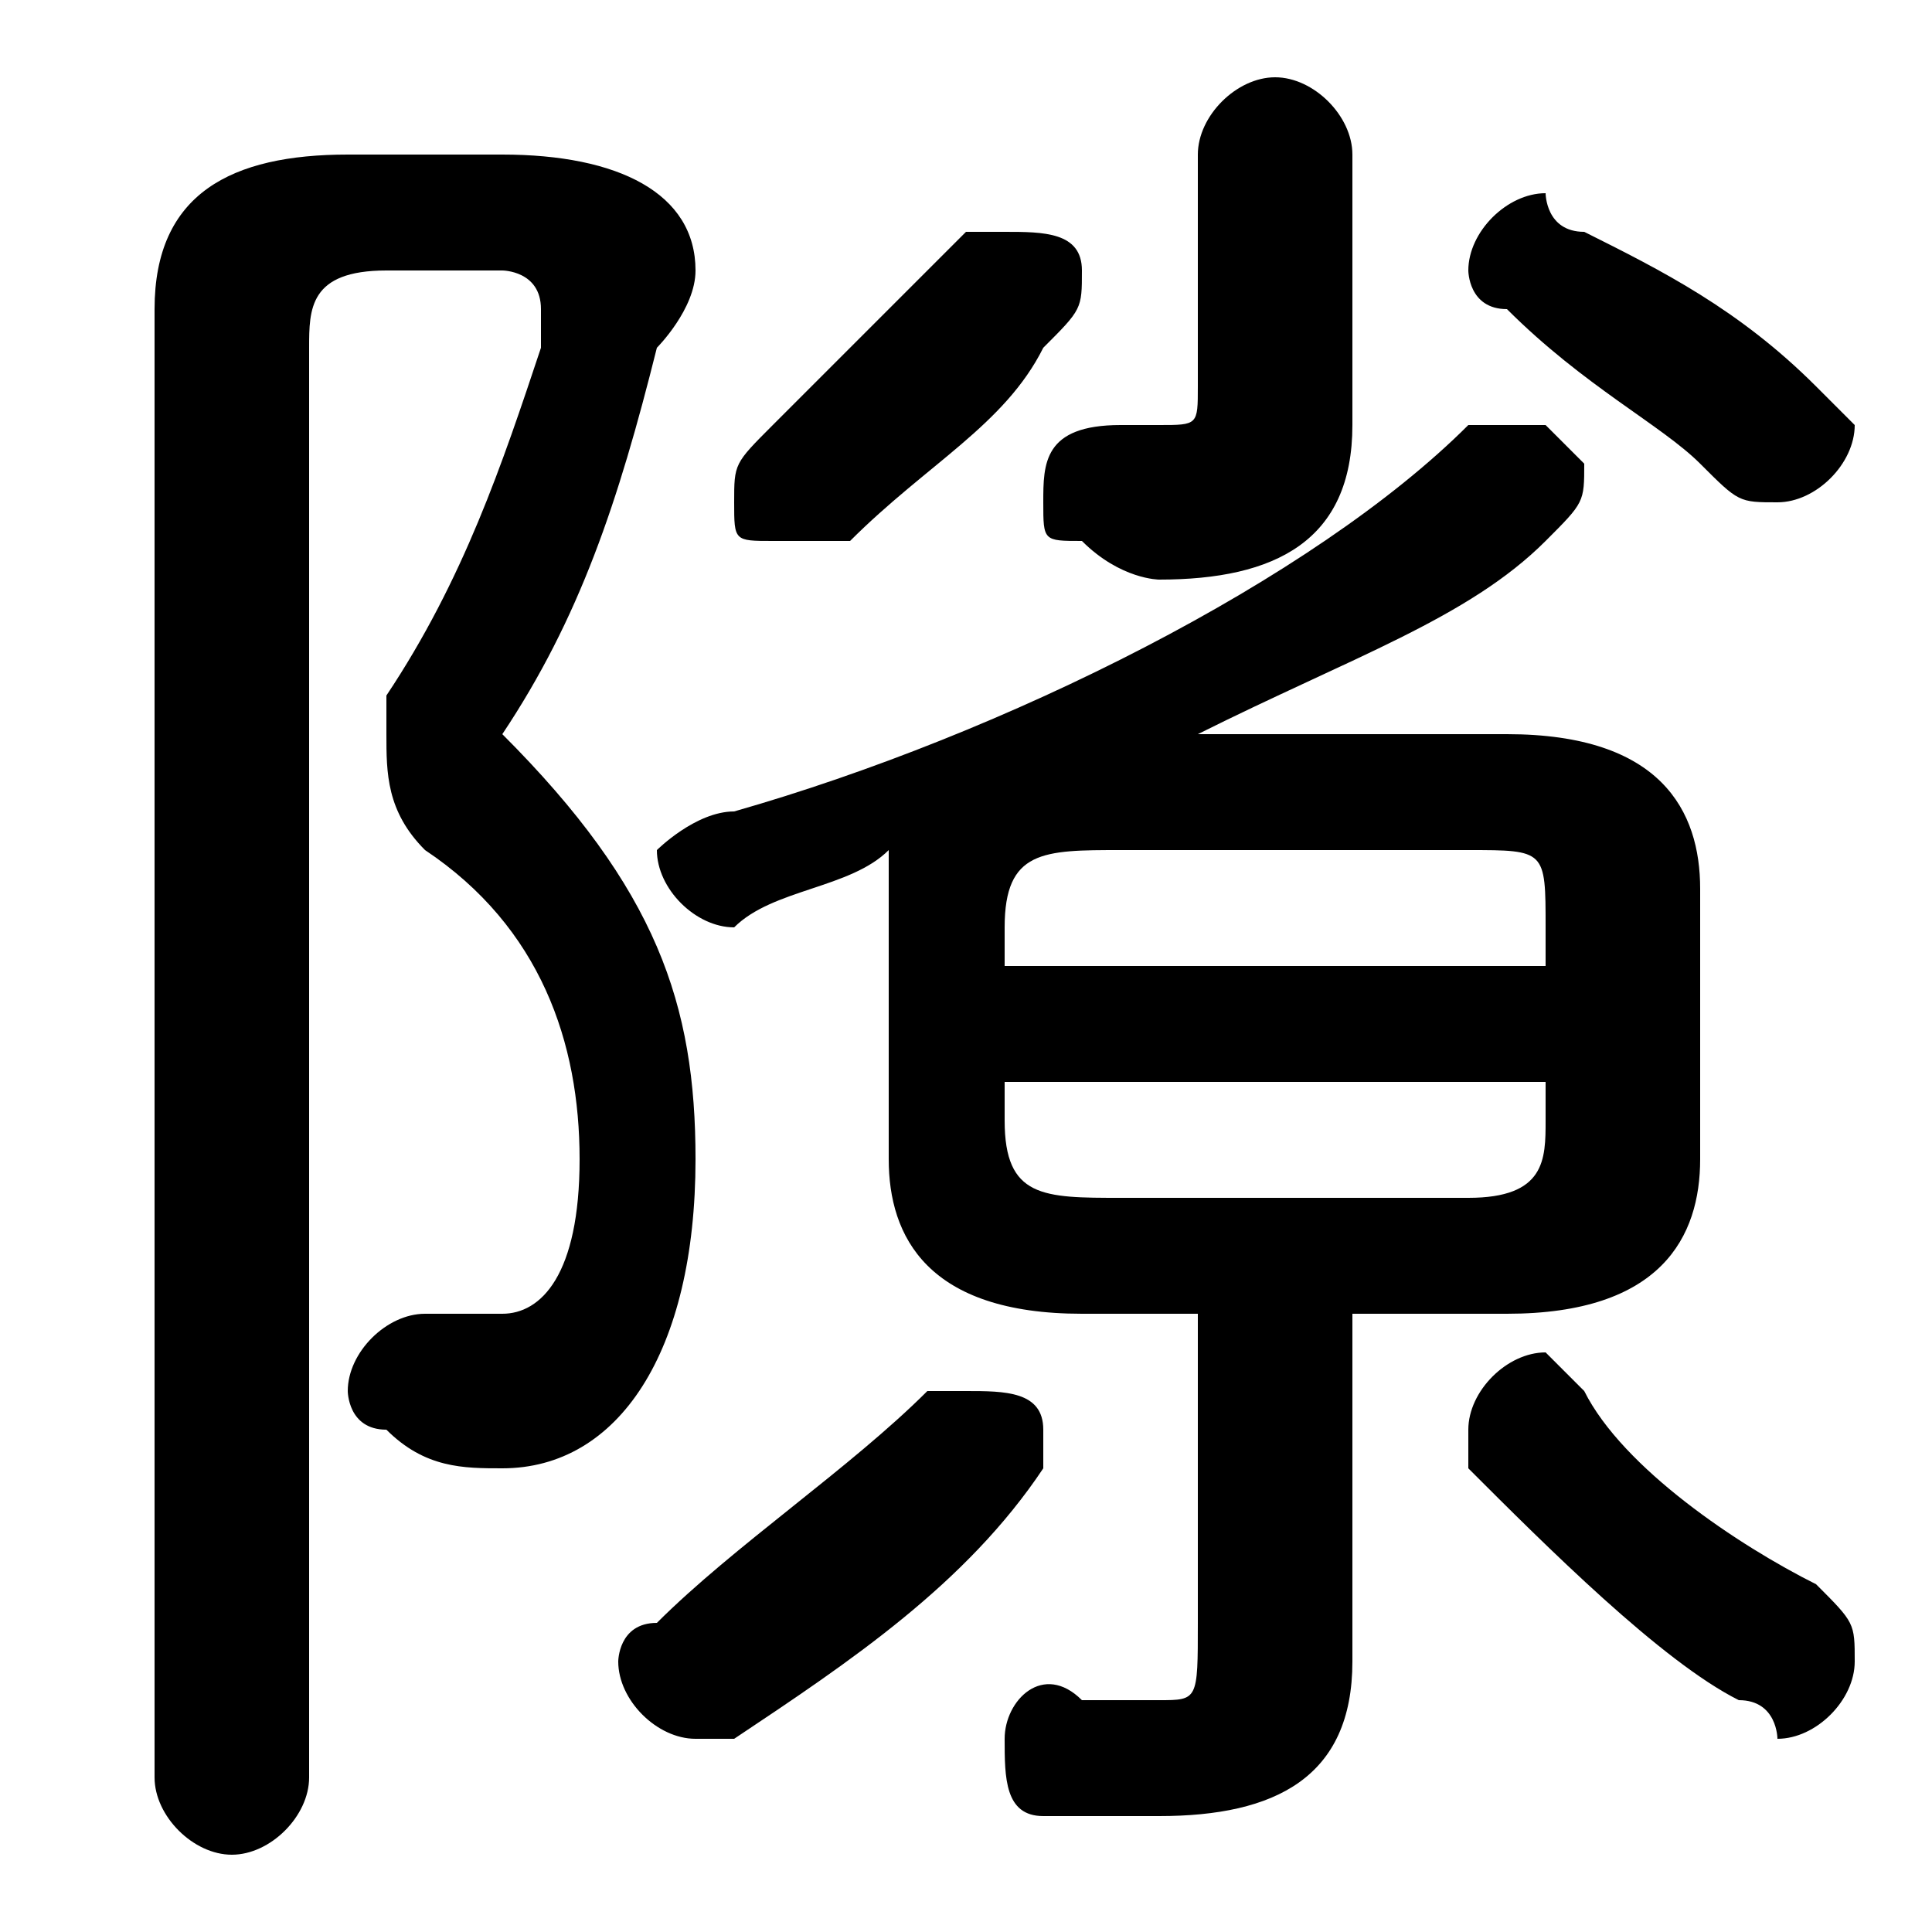 <svg xmlns="http://www.w3.org/2000/svg" viewBox="0 -44.0 50.0 50.0">
    <rect x="0" y="-44.0" width="50.0" height="50.0" fill="#808080" stroke="none"/>
    <g transform="scale(1, -1)">
        <!-- ボディの枠 -->
        <rect x="0" y="-6.0" width="50.0" height="50.0"
            stroke="white" fill="white"/>
        <!-- グリフ座標系の原点 -->
        <circle cx="0" cy="0" r="5" fill="white"/>
        <!-- グリフのアウトライン -->
        <g style="fill:black;stroke:#000000;stroke-width:0;stroke-linecap:round;stroke-linejoin:round;">
        <path d="M 39.0 10.0 C 43.0 10.0 44.0 12.0 44.0 14.0 L 44.0 21.0 C 44.0 23.0 43.0 25.0 39.0 25.0 L 31.0 25.0 C 35.0 27.0 38.0 28.0 40.0 30.0 C 41.0 31.0 41.0 31.0 41.0 32.0 C 41.0 32.0 40.0 33.0 40.0 33.0 C 39.0 33.0 39.0 33.0 38.0 33.0 C 34.0 29.0 26.0 25.0 19.0 23.0 C 18.0 23.0 17.0 22.0 17.0 22.0 C 17.0 21.0 18.0 20.0 19.0 20.0 C 19.0 20.0 19.0 20.0 19.0 20.0 C 20.0 21.0 22.0 21.0 23.0 22.0 C 23.0 21.0 23.0 21.0 23.0 21.0 L 23.0 14.0 C 23.0 12.0 24.0 10.0 28.0 10.0 L 31.0 10.0 L 31.0 2.0 C 31.0 0.0 31.0 0.0 30.0 0.0 C 29.0 0.0 29.0 0.0 28.0 0.0 C 27.0 1.0 26.0 -0.0 26.0 -1.0 C 26.0 -2.0 26.0 -3.0 27.0 -3.0 C 28.0 -3.0 29.0 -3.0 30.0 -3.0 C 33.0 -3.0 35.0 -2.0 35.0 1.0 L 35.0 10.0 Z M 29.0 13.0 C 27.0 13.0 26.0 13.0 26.0 15.0 L 26.0 16.0 L 40.0 16.0 L 40.0 15.0 C 40.0 14.0 40.0 13.0 38.0 13.0 Z M 40.0 19.0 L 26.0 19.0 L 26.0 20.0 C 26.0 22.0 27.0 22.0 29.0 22.0 L 38.0 22.0 C 40.0 22.0 40.0 22.0 40.0 20.0 Z M 9.0 40.0 C 6.0 40.0 4.0 39.0 4.0 36.0 L 4.0 -2.0 C 4.0 -3.0 5.0 -4.0 6.0 -4.0 C 7.0 -4.0 8.0 -3.0 8.0 -2.0 L 8.0 35.0 C 8.0 36.0 8.0 37.0 10.0 37.0 L 13.0 37.0 C 13.0 37.0 14.0 37.0 14.0 36.0 C 14.0 36.0 14.0 35.0 14.0 35.0 C 13.0 32.0 12.0 29.0 10.0 26.0 C 10.0 26.0 10.0 25.0 10.0 25.0 C 10.0 24.0 10.0 23.0 11.0 22.0 C 14.0 20.0 15.0 17.0 15.0 14.0 C 15.0 11.0 14.0 10.0 13.0 10.0 C 12.0 10.0 12.0 10.0 11.0 10.0 C 10.0 10.0 9.0 9.0 9.0 8.0 C 9.0 8.0 9.0 7.0 10.0 7.0 C 11.0 6.0 12.0 6.0 13.0 6.0 C 16.0 6.0 18.0 9.0 18.0 14.0 C 18.0 18.0 17.0 21.0 13.0 25.0 C 15.0 28.0 16.0 31.0 17.0 35.0 C 17.0 35.0 18.0 36.0 18.0 37.0 C 18.0 39.0 16.0 40.0 13.0 40.0 Z M 25.0 38.0 C 23.0 36.0 21.0 34.0 20.0 33.0 C 19.0 32.0 19.0 32.0 19.0 31.0 C 19.0 30.0 19.0 30.0 20.0 30.0 C 21.0 30.0 21.0 30.0 22.0 30.0 C 24.0 32.0 26.0 33.0 27.0 35.0 C 28.0 36.0 28.0 36.0 28.0 37.0 C 28.0 38.0 27.0 38.0 26.0 38.0 C 26.0 38.0 25.0 38.0 25.0 38.0 Z M 41.0 38.0 C 40.0 38.0 40.0 39.0 40.0 39.0 C 39.0 39.0 38.0 38.0 38.0 37.0 C 38.0 37.0 38.0 36.0 39.0 36.0 C 41.0 34.0 43.0 33.0 44.0 32.0 C 45.0 31.0 45.0 31.0 46.0 31.0 C 47.0 31.0 48.0 32.0 48.0 33.0 C 48.0 33.0 47.0 34.0 47.0 34.0 C 45.0 36.0 43.0 37.0 41.0 38.0 Z M 41.0 8.0 C 41.0 8.0 40.0 9.0 40.0 9.0 C 39.0 9.0 38.0 8.0 38.0 7.0 C 38.0 7.0 38.0 6.0 38.0 6.0 C 40.0 4.0 43.0 1.0 45.0 -0.0 C 46.0 -0.0 46.0 -1.0 46.0 -1.0 C 47.0 -1.0 48.0 0.0 48.0 1.0 C 48.0 2.0 48.0 2.0 47.0 3.0 C 45.0 4.0 42.0 6.0 41.0 8.0 Z M 31.0 34.0 C 31.0 33.0 31.0 33.0 30.0 33.0 C 30.0 33.0 29.0 33.0 29.0 33.0 C 27.0 33.0 27.0 32.0 27.0 31.0 C 27.0 30.0 27.0 30.0 28.0 30.0 C 29.0 29.0 30.0 29.0 30.0 29.0 C 33.0 29.0 35.0 30.0 35.0 33.0 L 35.0 40.0 C 35.0 41.0 34.0 42.0 33.0 42.0 C 32.0 42.0 31.0 41.0 31.0 40.0 Z M 24.0 8.0 C 22.0 6.0 19.0 4.0 17.0 2.0 C 16.0 2.0 16.0 1.0 16.0 1.0 C 16.0 -0.0 17.0 -1.0 18.0 -1.0 C 18.0 -1.0 19.0 -1.0 19.0 -1.0 C 22.0 1.0 25.0 3.0 27.0 6.0 C 27.0 6.0 27.0 6.0 27.0 7.0 C 27.0 8.0 26.0 8.0 25.0 8.0 C 25.0 8.0 24.0 8.0 24.0 8.0 Z"/>
    </g>
    </g>
</svg>
